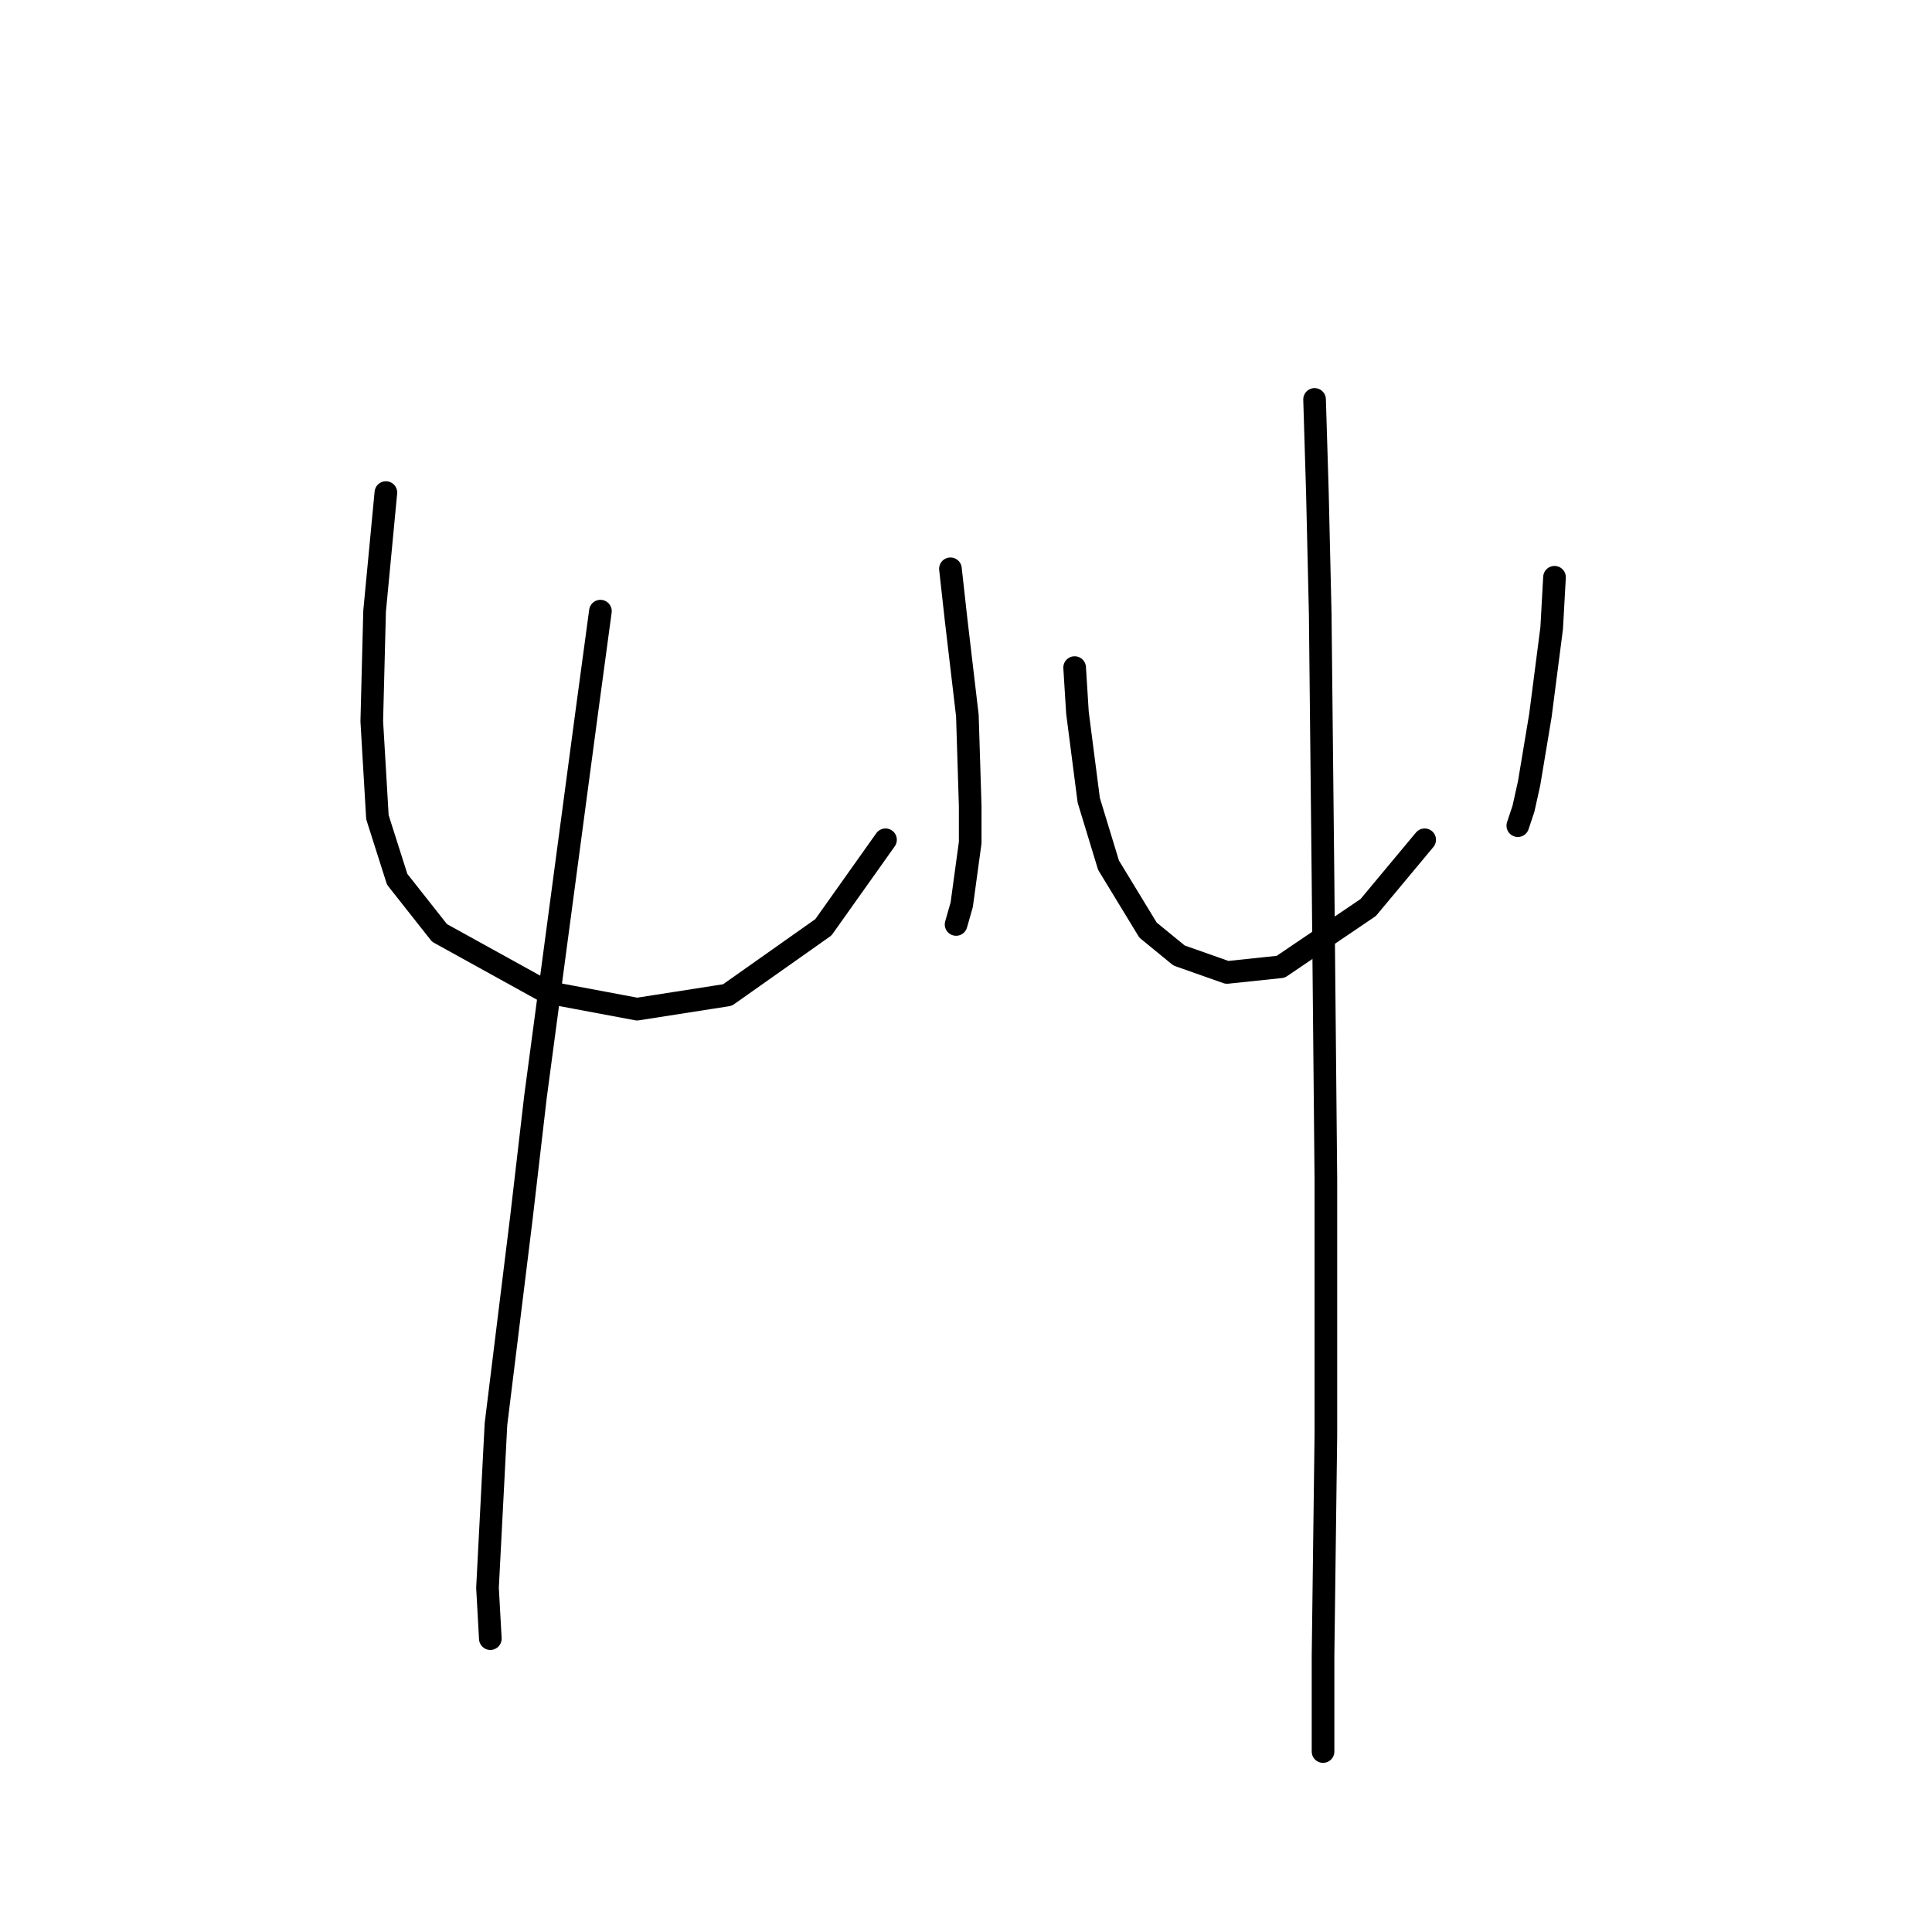 <?xml version="1.0" standalone="no"?>
    <svg width="256" height="256" xmlns="http://www.w3.org/2000/svg" version="1.1">
    <polyline stroke="black" stroke-width="3" stroke-linecap="round" fill="transparent" stroke-linejoin="round" points="51.132 65.269 49.636 80.979 49.262 95.566 50.01 108.283 52.628 116.511 58.238 123.618 72.451 131.473 84.42 133.717 96.389 131.847 109.106 122.87 117.335 111.275 117.335 111.275 " />
        <polyline stroke="black" stroke-width="3" stroke-linecap="round" fill="transparent" stroke-linejoin="round" points="125.938 75.368 126.686 82.101 127.434 88.459 128.182 94.818 128.556 106.787 128.556 111.649 127.434 119.878 126.686 122.496 126.686 122.496 " />
        <polyline stroke="black" stroke-width="3" stroke-linecap="round" fill="transparent" stroke-linejoin="round" points="79.558 80.979 77.688 94.818 70.955 145.312 69.085 161.395 65.719 188.699 64.597 210.393 64.971 217.126 64.971 217.126 " />
        <polyline stroke="black" stroke-width="3" stroke-linecap="round" fill="transparent" stroke-linejoin="round" points="142.395 88.459 142.769 94.444 144.265 106.039 146.884 114.641 152.12 123.244 156.234 126.61 162.593 128.854 169.699 128.106 181.294 120.252 188.775 111.275 188.775 111.275 " />
        <polyline stroke="black" stroke-width="3" stroke-linecap="round" fill="transparent" stroke-linejoin="round" points="205.98 76.49 205.606 83.223 204.11 94.818 202.614 103.794 201.866 107.161 201.118 109.405 201.118 109.405 " />
        <polyline stroke="black" stroke-width="3" stroke-linecap="round" fill="transparent" stroke-linejoin="round" points="174.188 52.926 174.562 65.269 174.936 81.353 175.31 116.886 175.684 156.159 175.684 190.196 175.31 219.37 175.31 232.087 175.31 232.087 " />
        </svg>